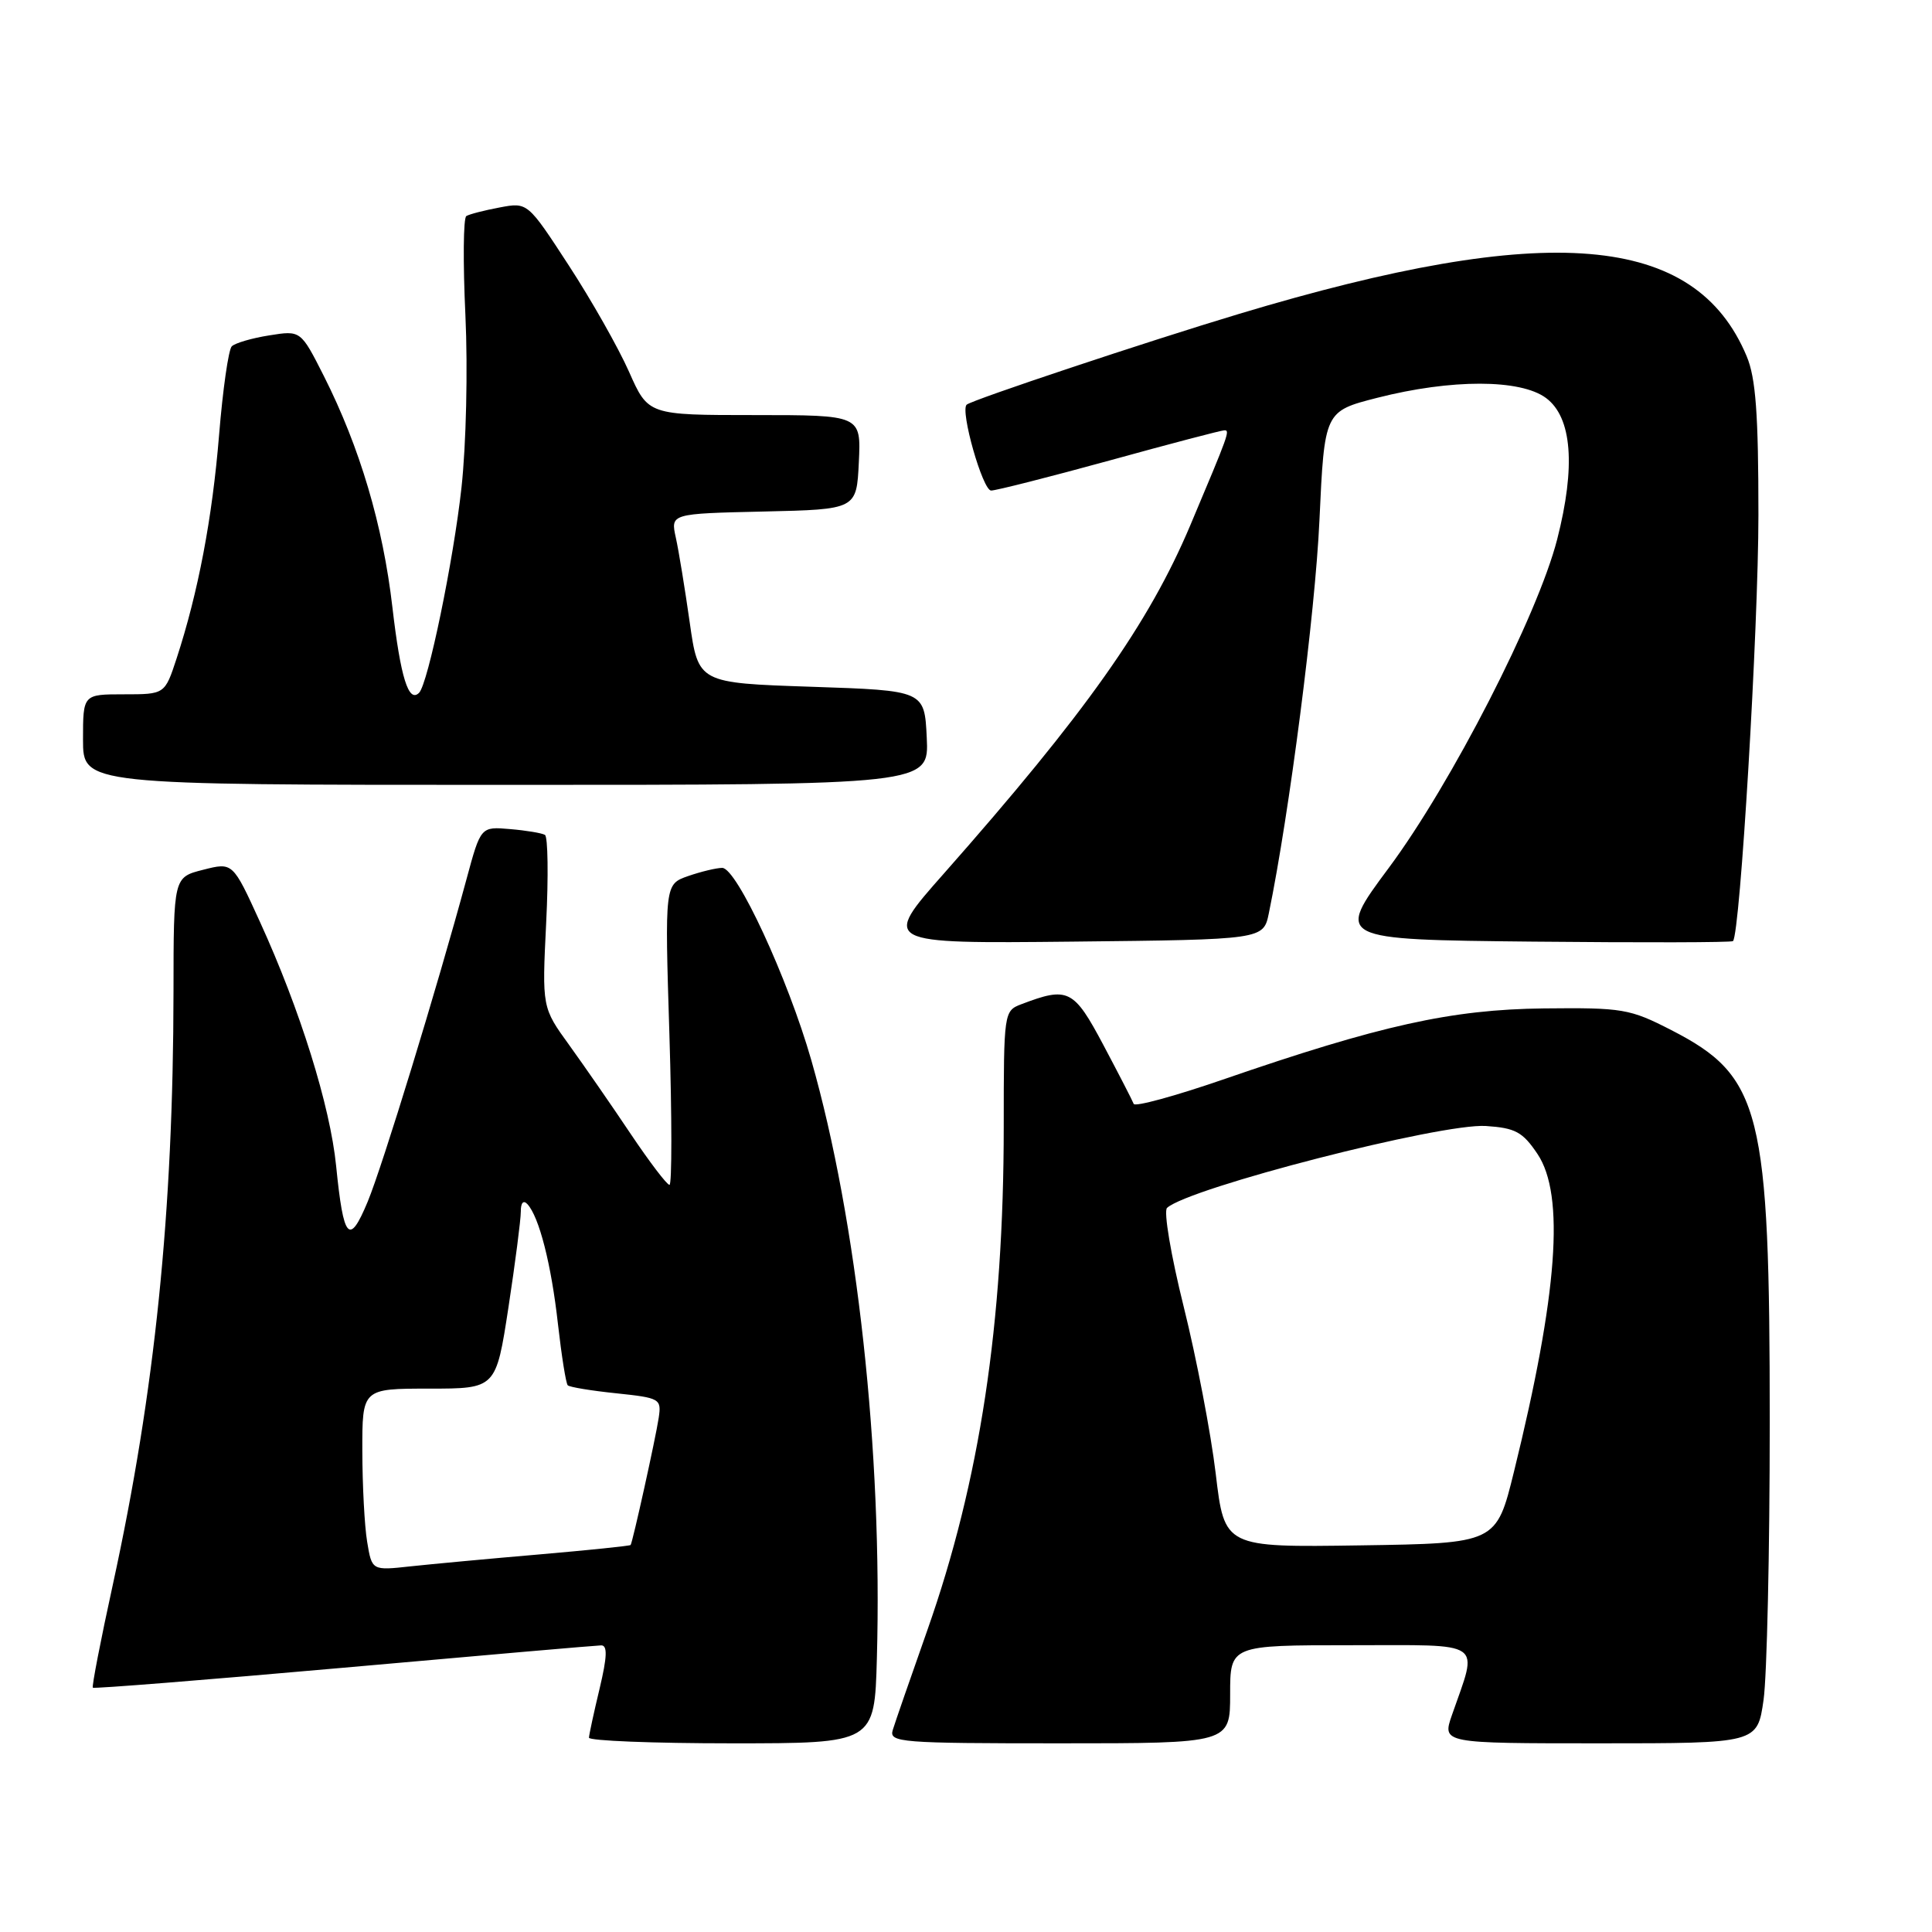 <?xml version="1.0" encoding="UTF-8" standalone="no"?>
<!DOCTYPE svg PUBLIC "-//W3C//DTD SVG 1.1//EN" "http://www.w3.org/Graphics/SVG/1.1/DTD/svg11.dtd" >
<svg xmlns="http://www.w3.org/2000/svg" xmlns:xlink="http://www.w3.org/1999/xlink" version="1.1" viewBox="0 0 256 256">
 <g >
 <path fill="currentColor"
d=" M 116.19 219.75 C 116.95 192.45 113.58 161.74 107.50 140.47 C 104.39 129.62 97.62 115.00 95.70 115.00 C 94.93 115.00 92.90 115.49 91.19 116.08 C 88.08 117.17 88.08 117.17 88.70 137.08 C 89.04 148.04 89.04 157.00 88.71 157.00 C 88.37 157.00 86.06 153.96 83.57 150.25 C 81.09 146.54 77.42 141.25 75.44 138.50 C 71.82 133.50 71.82 133.50 72.37 122.29 C 72.68 116.12 72.60 110.87 72.21 110.63 C 71.82 110.39 69.74 110.04 67.60 109.86 C 63.70 109.52 63.70 109.52 61.81 116.51 C 57.90 130.95 50.69 154.48 48.72 159.23 C 46.27 165.12 45.52 164.27 44.54 154.50 C 43.75 146.56 39.75 133.75 34.44 122.14 C 30.84 114.25 30.84 114.25 26.92 115.25 C 23.00 116.24 23.00 116.24 22.99 131.37 C 22.96 160.63 20.53 184.38 14.96 209.93 C 13.34 217.32 12.15 223.48 12.30 223.63 C 12.45 223.78 27.41 222.59 45.54 220.98 C 63.67 219.36 79.02 218.03 79.66 218.02 C 80.51 218.01 80.46 219.51 79.45 223.75 C 78.69 226.91 78.06 229.84 78.04 230.25 C 78.02 230.66 86.52 231.00 96.94 231.00 C 115.88 231.00 115.88 231.00 116.19 219.75 Z  M 163.00 224.50 C 163.00 218.00 163.00 218.00 179.02 218.00 C 196.99 218.00 195.87 217.23 192.39 227.25 C 191.09 231.00 191.09 231.00 211.97 231.00 C 232.86 231.00 232.86 231.00 233.68 225.25 C 234.13 222.09 234.50 205.55 234.50 188.50 C 234.50 147.10 233.38 142.62 221.47 136.50 C 215.96 133.67 215.02 133.51 204.57 133.62 C 192.32 133.76 182.89 135.85 162.01 143.06 C 155.68 145.24 150.38 146.69 150.22 146.27 C 150.06 145.84 148.26 142.35 146.22 138.50 C 142.27 131.06 141.54 130.70 135.32 133.07 C 133.03 133.94 133.00 134.17 133.00 149.23 C 133.00 175.39 129.83 196.27 122.88 216.00 C 120.65 222.32 118.58 228.29 118.29 229.25 C 117.80 230.88 119.31 231.00 140.38 231.00 C 163.00 231.00 163.00 231.00 163.00 224.50 Z  M 168.13 121.00 C 170.84 107.84 174.27 81.20 174.83 69.00 C 175.50 54.50 175.50 54.50 182.50 52.71 C 192.31 50.21 201.47 50.22 204.86 52.74 C 208.30 55.30 208.81 61.79 206.33 71.48 C 203.75 81.54 192.30 103.87 184.02 115.00 C 176.96 124.50 176.96 124.50 203.13 124.77 C 217.52 124.91 229.45 124.89 229.63 124.70 C 230.58 123.76 233.00 83.17 233.00 68.22 C 233.00 54.86 232.65 50.09 231.45 47.22 C 224.63 30.89 205.18 29.26 164.19 41.59 C 151.97 45.26 128.80 52.99 128.09 53.62 C 127.20 54.41 130.21 65.00 131.33 65.00 C 131.98 65.00 139.03 63.21 147.01 61.02 C 154.98 58.82 161.83 57.02 162.23 57.02 C 163.01 57.00 162.85 57.44 157.73 69.58 C 152.20 82.69 143.82 94.52 125.05 115.77 C 116.86 125.03 116.86 125.03 142.13 124.77 C 167.41 124.50 167.41 124.50 168.13 121.00 Z  M 122.80 97.75 C 122.50 91.50 122.50 91.50 107.52 91.00 C 92.53 90.50 92.53 90.50 91.39 82.46 C 90.76 78.04 89.94 72.99 89.55 71.24 C 88.85 68.06 88.85 68.06 101.18 67.78 C 113.50 67.50 113.50 67.50 113.80 61.25 C 114.10 55.00 114.10 55.00 99.99 55.00 C 85.89 55.00 85.89 55.00 83.35 49.26 C 81.95 46.10 78.36 39.76 75.36 35.16 C 69.91 26.79 69.91 26.79 66.21 27.49 C 64.18 27.87 62.19 28.38 61.79 28.63 C 61.39 28.87 61.34 34.80 61.67 41.79 C 62.00 48.92 61.77 58.93 61.15 64.60 C 60.09 74.27 56.71 90.63 55.53 91.80 C 54.14 93.19 53.08 89.77 52.00 80.50 C 50.74 69.58 47.68 59.28 42.92 49.84 C 39.85 43.77 39.85 43.77 35.68 44.44 C 33.38 44.80 31.14 45.46 30.71 45.89 C 30.28 46.32 29.52 51.61 29.03 57.63 C 28.13 68.67 26.26 78.50 23.40 87.25 C 21.84 92.00 21.84 92.00 16.42 92.00 C 11.00 92.00 11.00 92.00 11.00 98.00 C 11.00 104.00 11.00 104.00 67.05 104.00 C 123.10 104.00 123.10 104.00 122.80 97.75 Z  M 48.65 204.30 C 48.30 202.21 48.02 196.79 48.01 192.25 C 48.00 184.00 48.00 184.00 56.86 184.00 C 65.72 184.00 65.72 184.00 67.37 173.25 C 68.27 167.34 69.01 161.62 69.01 160.55 C 69.00 159.38 69.35 158.98 69.88 159.55 C 71.44 161.23 73.05 167.54 73.93 175.43 C 74.41 179.66 74.99 183.32 75.23 183.56 C 75.47 183.80 78.36 184.28 81.67 184.62 C 87.46 185.23 87.66 185.34 87.28 187.88 C 86.86 190.66 83.83 204.35 83.56 204.72 C 83.47 204.84 78.02 205.40 71.45 205.97 C 64.88 206.53 57.20 207.25 54.39 207.55 C 49.28 208.11 49.28 208.11 48.65 204.30 Z  M 161.09 195.27 C 160.45 189.90 158.54 179.95 156.85 173.16 C 155.16 166.37 154.16 160.48 154.64 160.05 C 157.58 157.38 190.96 148.81 196.89 149.20 C 200.79 149.46 201.76 149.98 203.72 152.90 C 207.38 158.35 206.41 171.46 200.61 195.00 C 198.27 204.50 198.27 204.50 180.26 204.77 C 162.25 205.04 162.25 205.04 161.09 195.27 Z "/>
</g>
</svg>